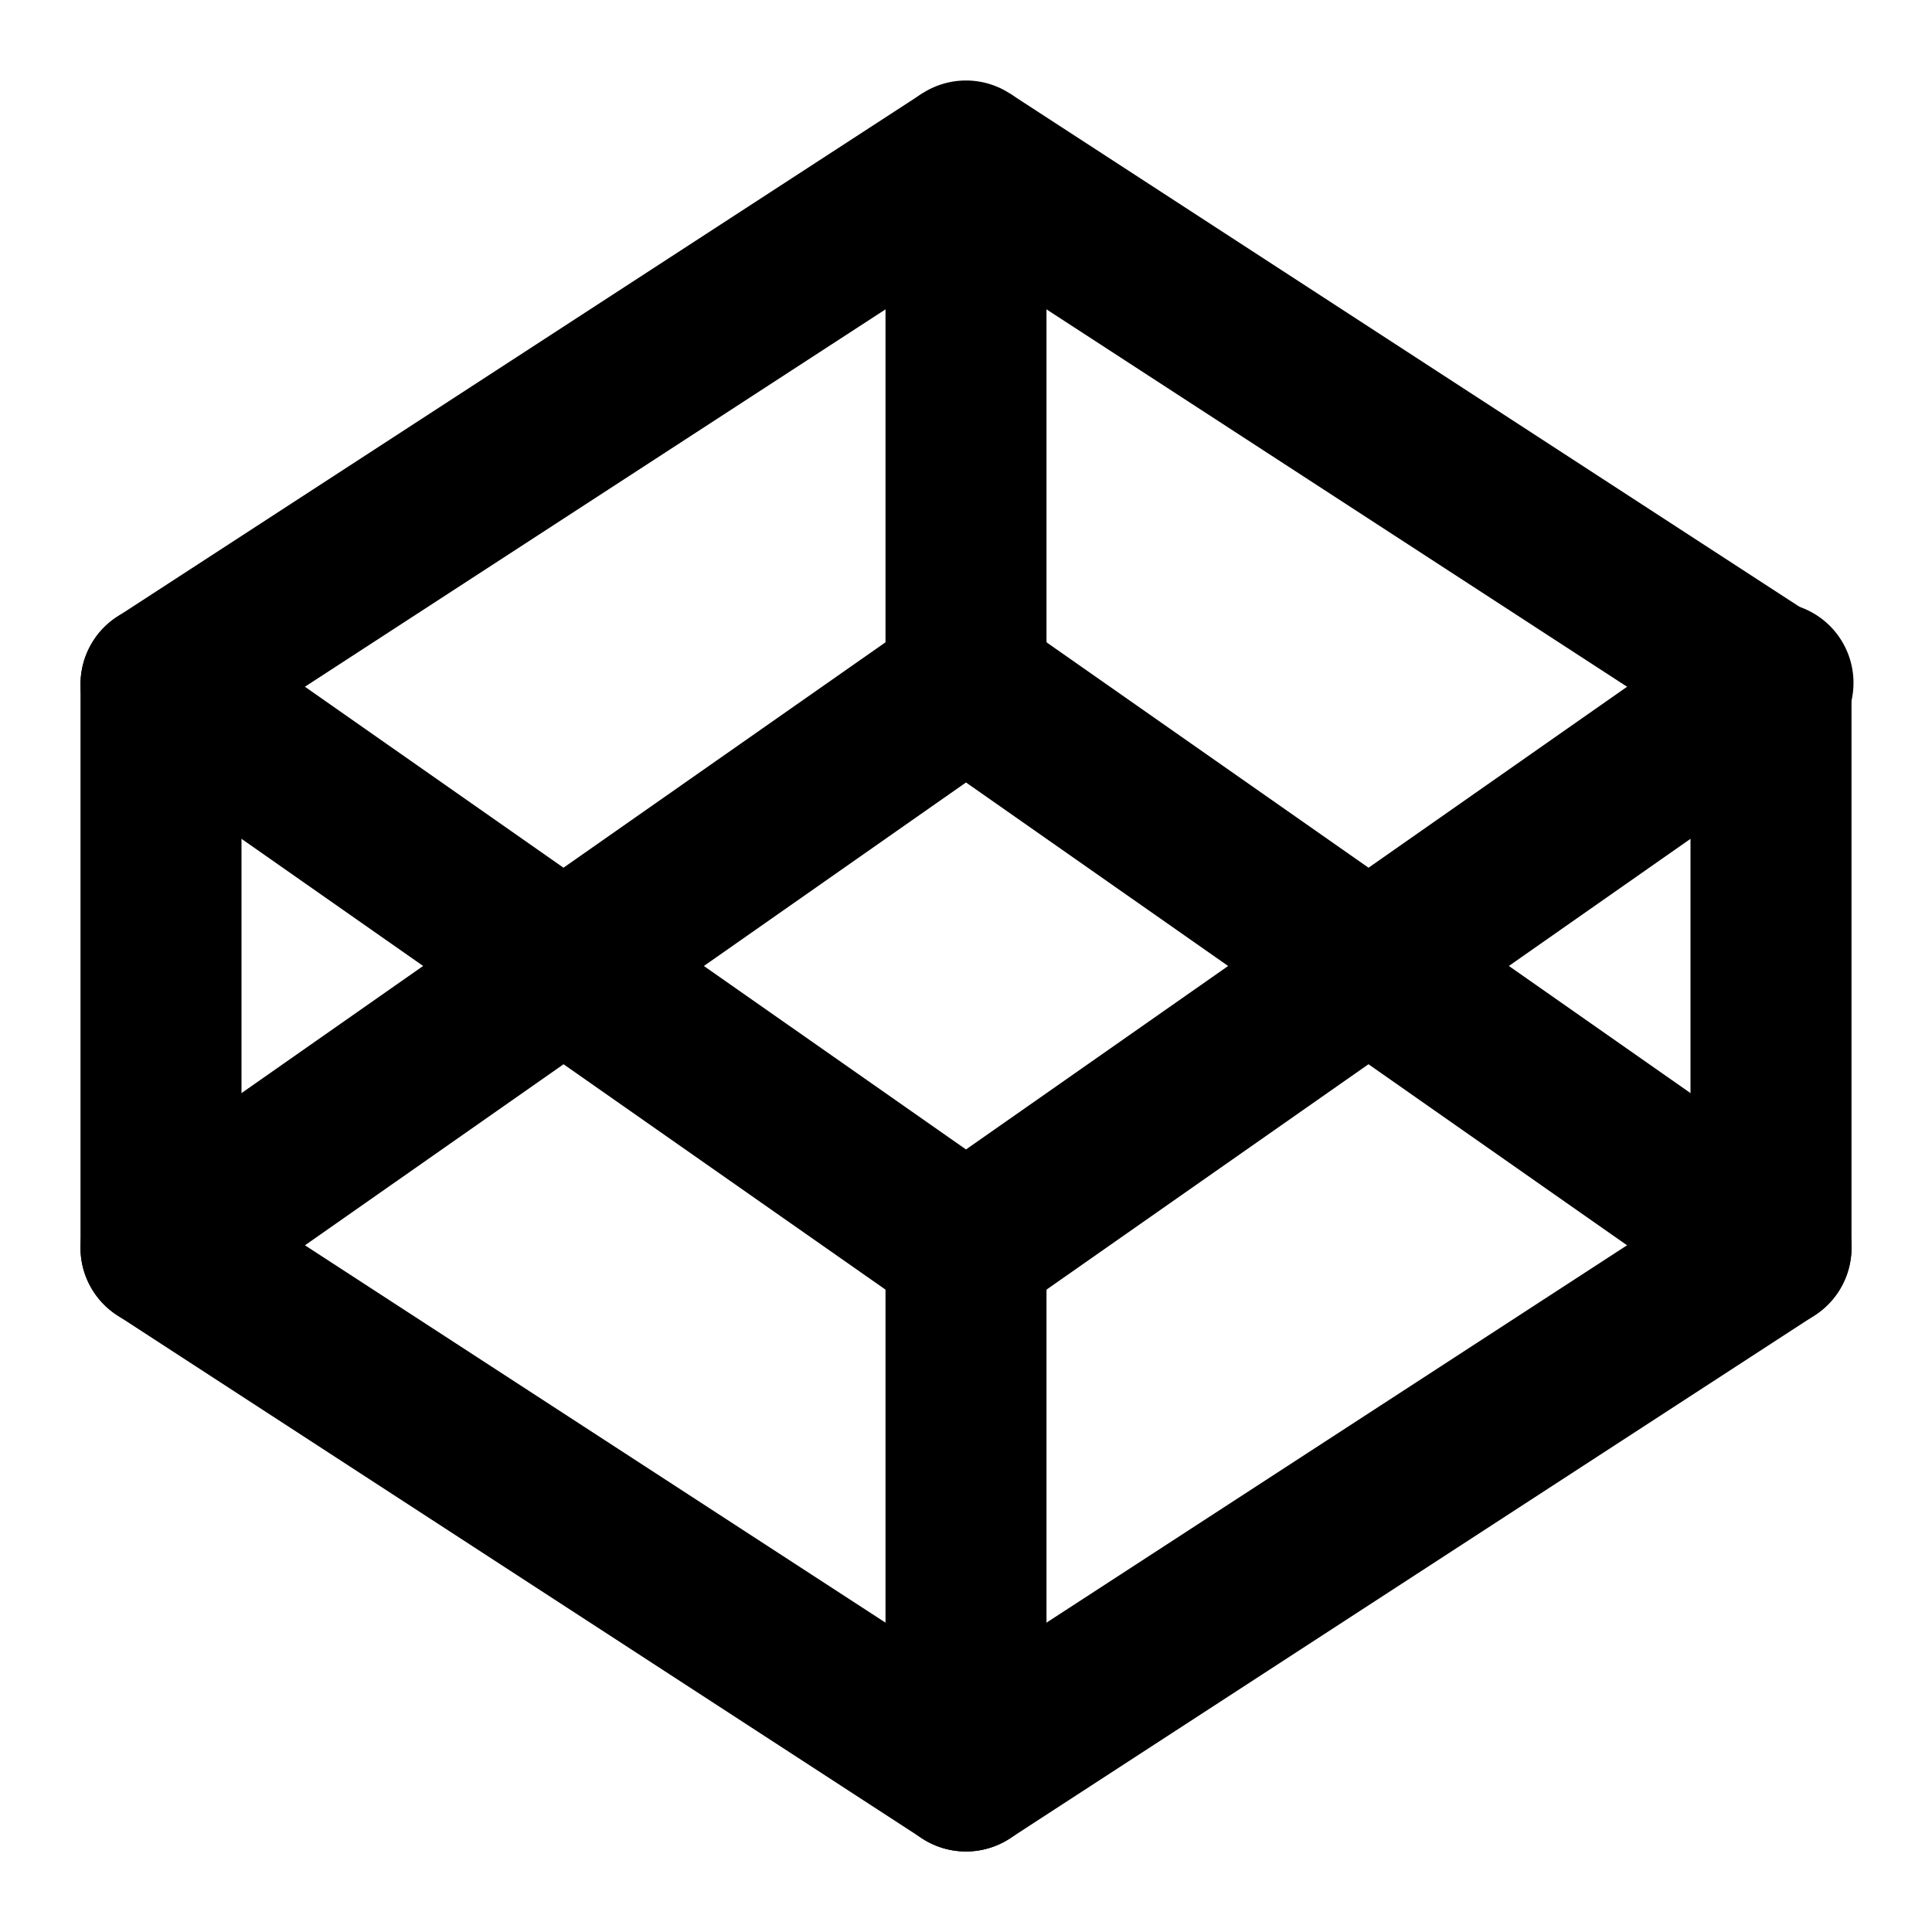 <svg xmlns="http://www.w3.org/2000/svg" width="24" height="24" fill="currentColor" viewBox="0 0 24 24">
  <path fill-rule="evenodd" d="M3 9.043v5.914l9 5.85 9-5.85V9.043l-9-5.85-9 5.85zM12 2l-.545-.838-10 6.5A1 1 0 001 8.5v7a1 1 0 00.455.838l10 6.5a1 1 0 001.09 0l10-6.5A1 1 0 0023 15.5v-7a1 1 0 00-.455-.838l-10-6.5L12 2z" clip-rule="evenodd"/>
  <path fill-rule="evenodd" d="M12 14.5a1 1 0 011 1V22a1 1 0 11-2 0v-6.5a1 1 0 011-1z" clip-rule="evenodd"/>
  <path fill-rule="evenodd" d="M1.18 7.927a1 1 0 011.394-.246L12 14.279l9.427-6.598a1 1 0 111.146 1.638l-10 7a1 1 0 01-1.146 0l-10-7a1 1 0 01-.246-1.392z" clip-rule="evenodd"/>
  <path fill-rule="evenodd" d="M11.427 7.68a1 1 0 011.146 0l10 7a1 1 0 11-1.146 1.64L12 9.72l-9.426 6.6a1 1 0 01-1.147-1.64l10-7z" clip-rule="evenodd"/>
  <path fill-rule="evenodd" d="M12 1a1 1 0 011 1v6.5a1 1 0 11-2 0V2a1 1 0 011-1z" clip-rule="evenodd"/>
</svg>
